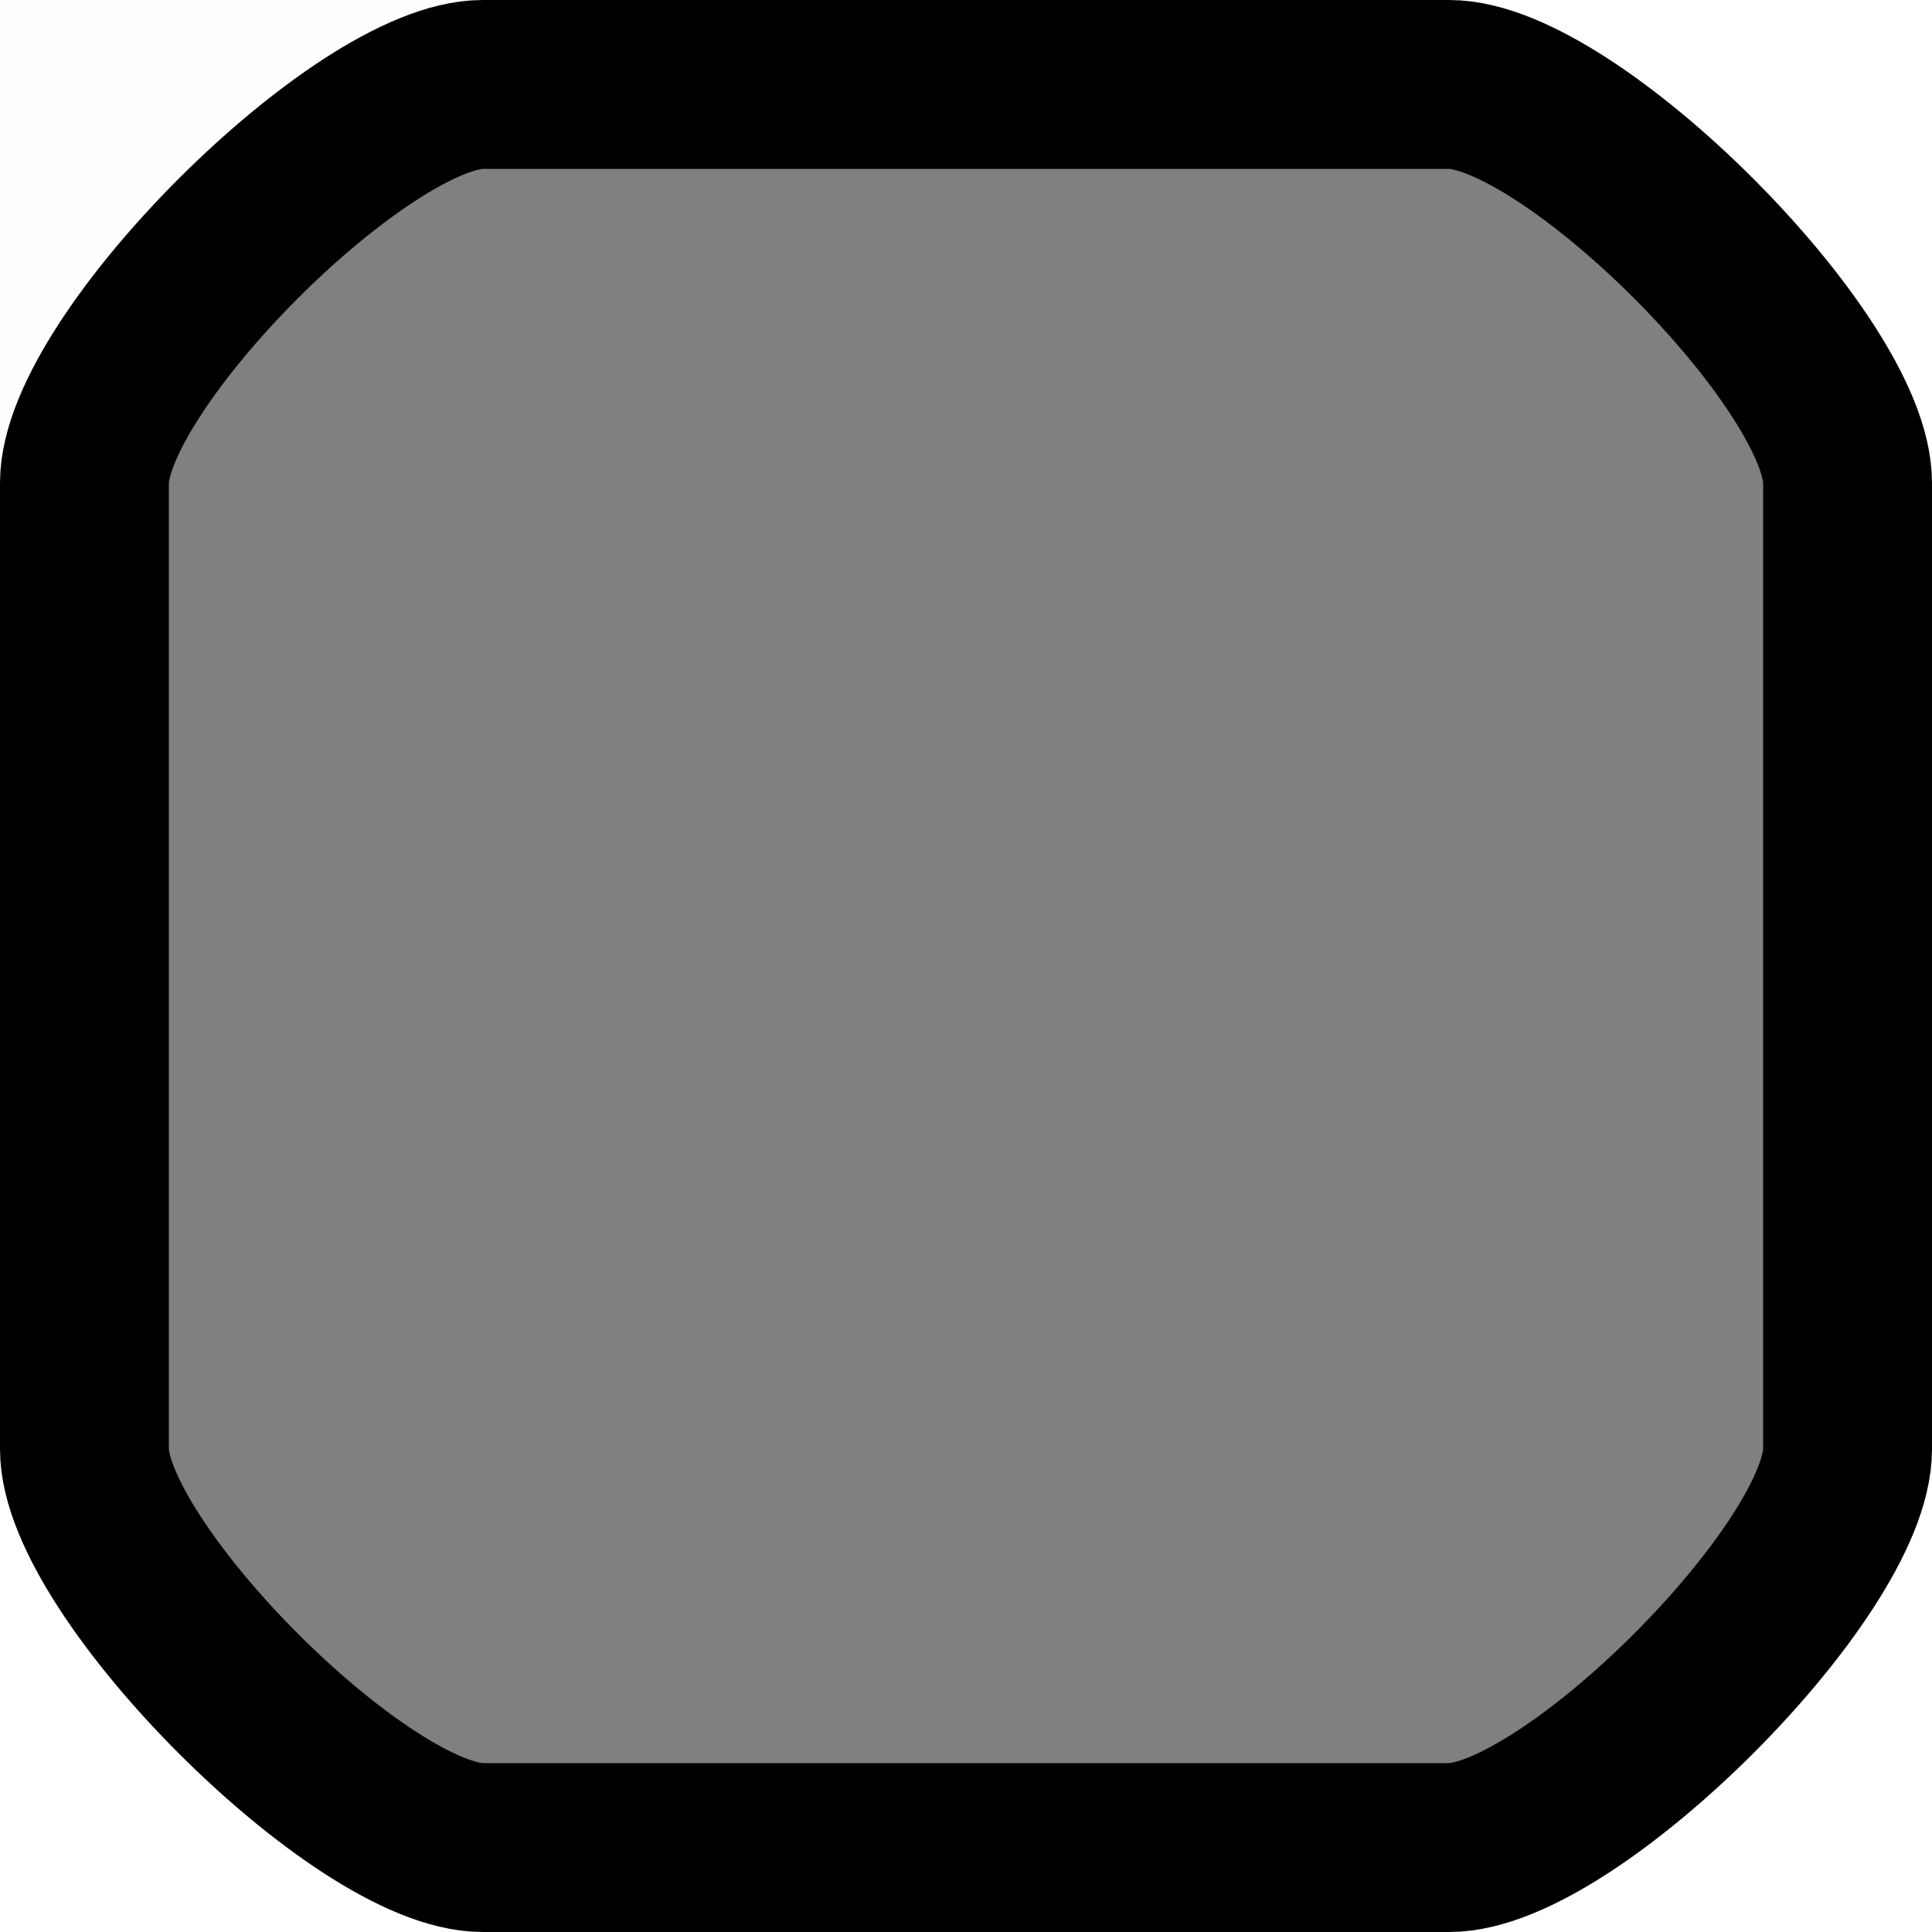 <?xml version="1.0" encoding="UTF-8" standalone="no"?>
<!-- Created with Inkscape (http://www.inkscape.org/) -->

<svg
   width="16"
   height="16"
   viewBox="0 0 4.233 4.233"
   version="1.1"
   id="svg5"
   inkscape:version="1.2 (dc2aedaf03, 2022-05-15)"
   sodipodi:docname="FrameIcon.svg"
   inkscape:export-filename="../FrameIcon.png"
   inkscape:export-xdpi="96"
   inkscape:export-ydpi="96"
   xmlns:inkscape="http://www.inkscape.org/namespaces/inkscape"
   xmlns:sodipodi="http://sodipodi.sourceforge.net/DTD/sodipodi-0.dtd"
   xmlns="http://www.w3.org/2000/svg"
   xmlns:svg="http://www.w3.org/2000/svg"
   xmlns:rdf="http://www.w3.org/1999/02/22-rdf-syntax-ns#"
   xmlns:cc="http://creativecommons.org/ns#">
  <rect x="0" y="0" width="4.233" height="4.233" fill="#808080" stroke="none"/>
  <sodipodi:namedview
     id="namedview7"
     pagecolor="#ffffff"
     bordercolor="#666666"
     borderopacity="1.0"
     inkscape:showpageshadow="2"
     inkscape:pageopacity="0.0"
     inkscape:pagecheckerboard="false"
     inkscape:deskcolor="#d1d1d1"
     inkscape:document-units="px"
     showgrid="true"
     showguides="true"
     inkscape:zoom="50.875"
     inkscape:cx="7.9017199"
     inkscape:cy="8.1965602"
     inkscape:window-width="1920"
     inkscape:window-height="1017"
     inkscape:window-x="1912"
     inkscape:window-y="-8"
     inkscape:window-maximized="1"
     inkscape:current-layer="layer2">
    <sodipodi:guide
       position="0,4.233"
       orientation="0,16"
       id="guide9"
       inkscape:locked="false" />
    <sodipodi:guide
       position="4.233,4.233"
       orientation="16,0"
       id="guide11"
       inkscape:locked="false" />
    <sodipodi:guide
       position="4.233,0"
       orientation="0,-16"
       id="guide13"
       inkscape:locked="false" />
    <sodipodi:guide
       position="0,0"
       orientation="-16,0"
       id="guide15"
       inkscape:locked="false" />
    <sodipodi:guide
       position="2.106,4.048"
       orientation="0,1"
       id="guide306"
       inkscape:locked="false"
       inkscape:label=""
       inkscape:color="rgb(0,134,229)" />
    <sodipodi:guide
       position="2.179,0.185"
       orientation="0,1"
       id="guide308"
       inkscape:locked="false"
       inkscape:label=""
       inkscape:color="rgb(0,134,229)" />
    <sodipodi:guide
       position="0.185,2.58"
       orientation="-1,0"
       id="guide310"
       inkscape:locked="false"
       inkscape:label=""
       inkscape:color="rgb(0,134,229)" />
    <sodipodi:guide
       position="4.048,2.569"
       orientation="-1,0"
       id="guide312"
       inkscape:locked="false"
       inkscape:label=""
       inkscape:color="rgb(0,134,229)" />
    <sodipodi:guide
       position="1.233,3.175"
       orientation="0,1"
       id="guide361"
       inkscape:locked="false"
       inkscape:label=""
       inkscape:color="rgb(0,134,229)" />
    <sodipodi:guide
       position="1.857,1.058"
       orientation="0,1"
       id="guide363"
       inkscape:locked="false"
       inkscape:label=""
       inkscape:color="rgb(0,134,229)" />
    <sodipodi:guide
       position="1.058,2.522"
       orientation="-1,0"
       id="guide365"
       inkscape:locked="false"
       inkscape:label=""
       inkscape:color="rgb(0,134,229)" />
    <sodipodi:guide
       position="3.175,1.987"
       orientation="-1,0"
       id="guide367"
       inkscape:locked="false"
       inkscape:label=""
       inkscape:color="rgb(0,134,229)" />
    <sodipodi:guide
       position="0.529,2.626"
       orientation="-1,0"
       id="guide1936"
       inkscape:locked="false"
       inkscape:label=""
       inkscape:color="rgb(0,134,229)" />
    <sodipodi:guide
       position="0.837,3.704"
       orientation="0,1"
       id="guide2664"
       inkscape:locked="false"
       inkscape:label=""
       inkscape:color="rgb(0,134,229)" />
    <sodipodi:guide
       position="1.019,0.529"
       orientation="0,1"
       id="guide6296"
       inkscape:locked="false"
       inkscape:label=""
       inkscape:color="rgb(0,134,229)" />
    <sodipodi:guide
       position="3.704,1.872"
       orientation="-1,0"
       id="guide7750"
       inkscape:locked="false"
       inkscape:label=""
       inkscape:color="rgb(0,134,229)" />
  </sodipodi:namedview>
  <defs
     id="defs2">
    <filter
       style="color-interpolation-filters:sRGB"
       id="filter9227"
       inkscape:label="filter0" />
  </defs>
  <g
     inkscape:groupmode="layer"
     id="layer2"
     inkscape:label="Layer 2"
     style="fill:#ffffff">
    <path
       style="font-variation-settings:normal;opacity:1;vector-effect:none;fill:#fdfffe;fill-opacity:1;stroke:none;stroke-width:0.265px;stroke-linecap:butt;stroke-linejoin:miter;stroke-miterlimit:4;stroke-dasharray:none;stroke-dashoffset:0;stroke-opacity:1;-inkscape-stroke:none;stop-color:#000000;stop-opacity:1"
       d="m 1.058,0.185 -0.529,0.344 v 0 L 0.185,1.058 H 0 V 5e-8 l 1.058,0 z"
       id="path13840"
       sodipodi:nodetypes="cccccccc" />
    <path
       style="font-variation-settings:normal;vector-effect:none;fill:#ffffff;fill-opacity:1;stroke:none;stroke-width:0.265px;stroke-linecap:butt;stroke-linejoin:miter;stroke-miterlimit:4;stroke-dasharray:none;stroke-dashoffset:0;stroke-opacity:1;-inkscape-stroke:none;stop-color:#000000"
       d="M 3.175,4.048 3.704,3.704 4.048,3.175 h 0.185 l 0,1.058 -1.058,2e-7 z"
       id="path13840-4"
       sodipodi:nodetypes="ccccccc" />
    <path
       style="fill:#ffffff;fill-opacity:1;stroke:none;stroke-width:0.265px;stroke-linecap:butt;stroke-linejoin:miter;stroke-opacity:1"
       d="M 1.058,4.048 0.529,3.704 0.185,3.175 H 0 L -4e-8,4.233 H 1.058 Z"
       id="path13840-6"
       sodipodi:nodetypes="ccccccc" />
    <path
       style="fill:#ffffff;fill-opacity:1;stroke:none;stroke-width:0.265px;stroke-linecap:butt;stroke-linejoin:miter;stroke-opacity:1"
       d="M 3.175,0.185 3.704,0.529 4.048,1.058 H 4.233 V 4e-7 L 3.175,4.9999999e-8 Z"
       id="path13840-1"
       sodipodi:nodetypes="ccccccc" />
  </g>
  <g
     inkscape:label="Layer 1"
     inkscape:groupmode="layer"
     id="layer1"
     style="display:inline;opacity:1;fill:none">
    <path
       style="fill:none;stroke:#000000;stroke-width:0.37;stroke-linecap:butt;stroke-linejoin:round;stroke-dasharray:none;stroke-opacity:1"
       d="m 1.058,0.185 h 2.117 c 0.265,0 0.873,0.609 0.873,0.873 v 2.117 c 0,0.265 -0.609,0.873 -0.873,0.873 H 1.058 c -0.265,0 -0.873,-0.609 -0.873,-0.873 V 1.058 c 0,-0.265 0.609,-0.873 0.873,-0.873 z"
       id="path373"
       sodipodi:nodetypes="ccccccccc" />
  </g>
</svg>
